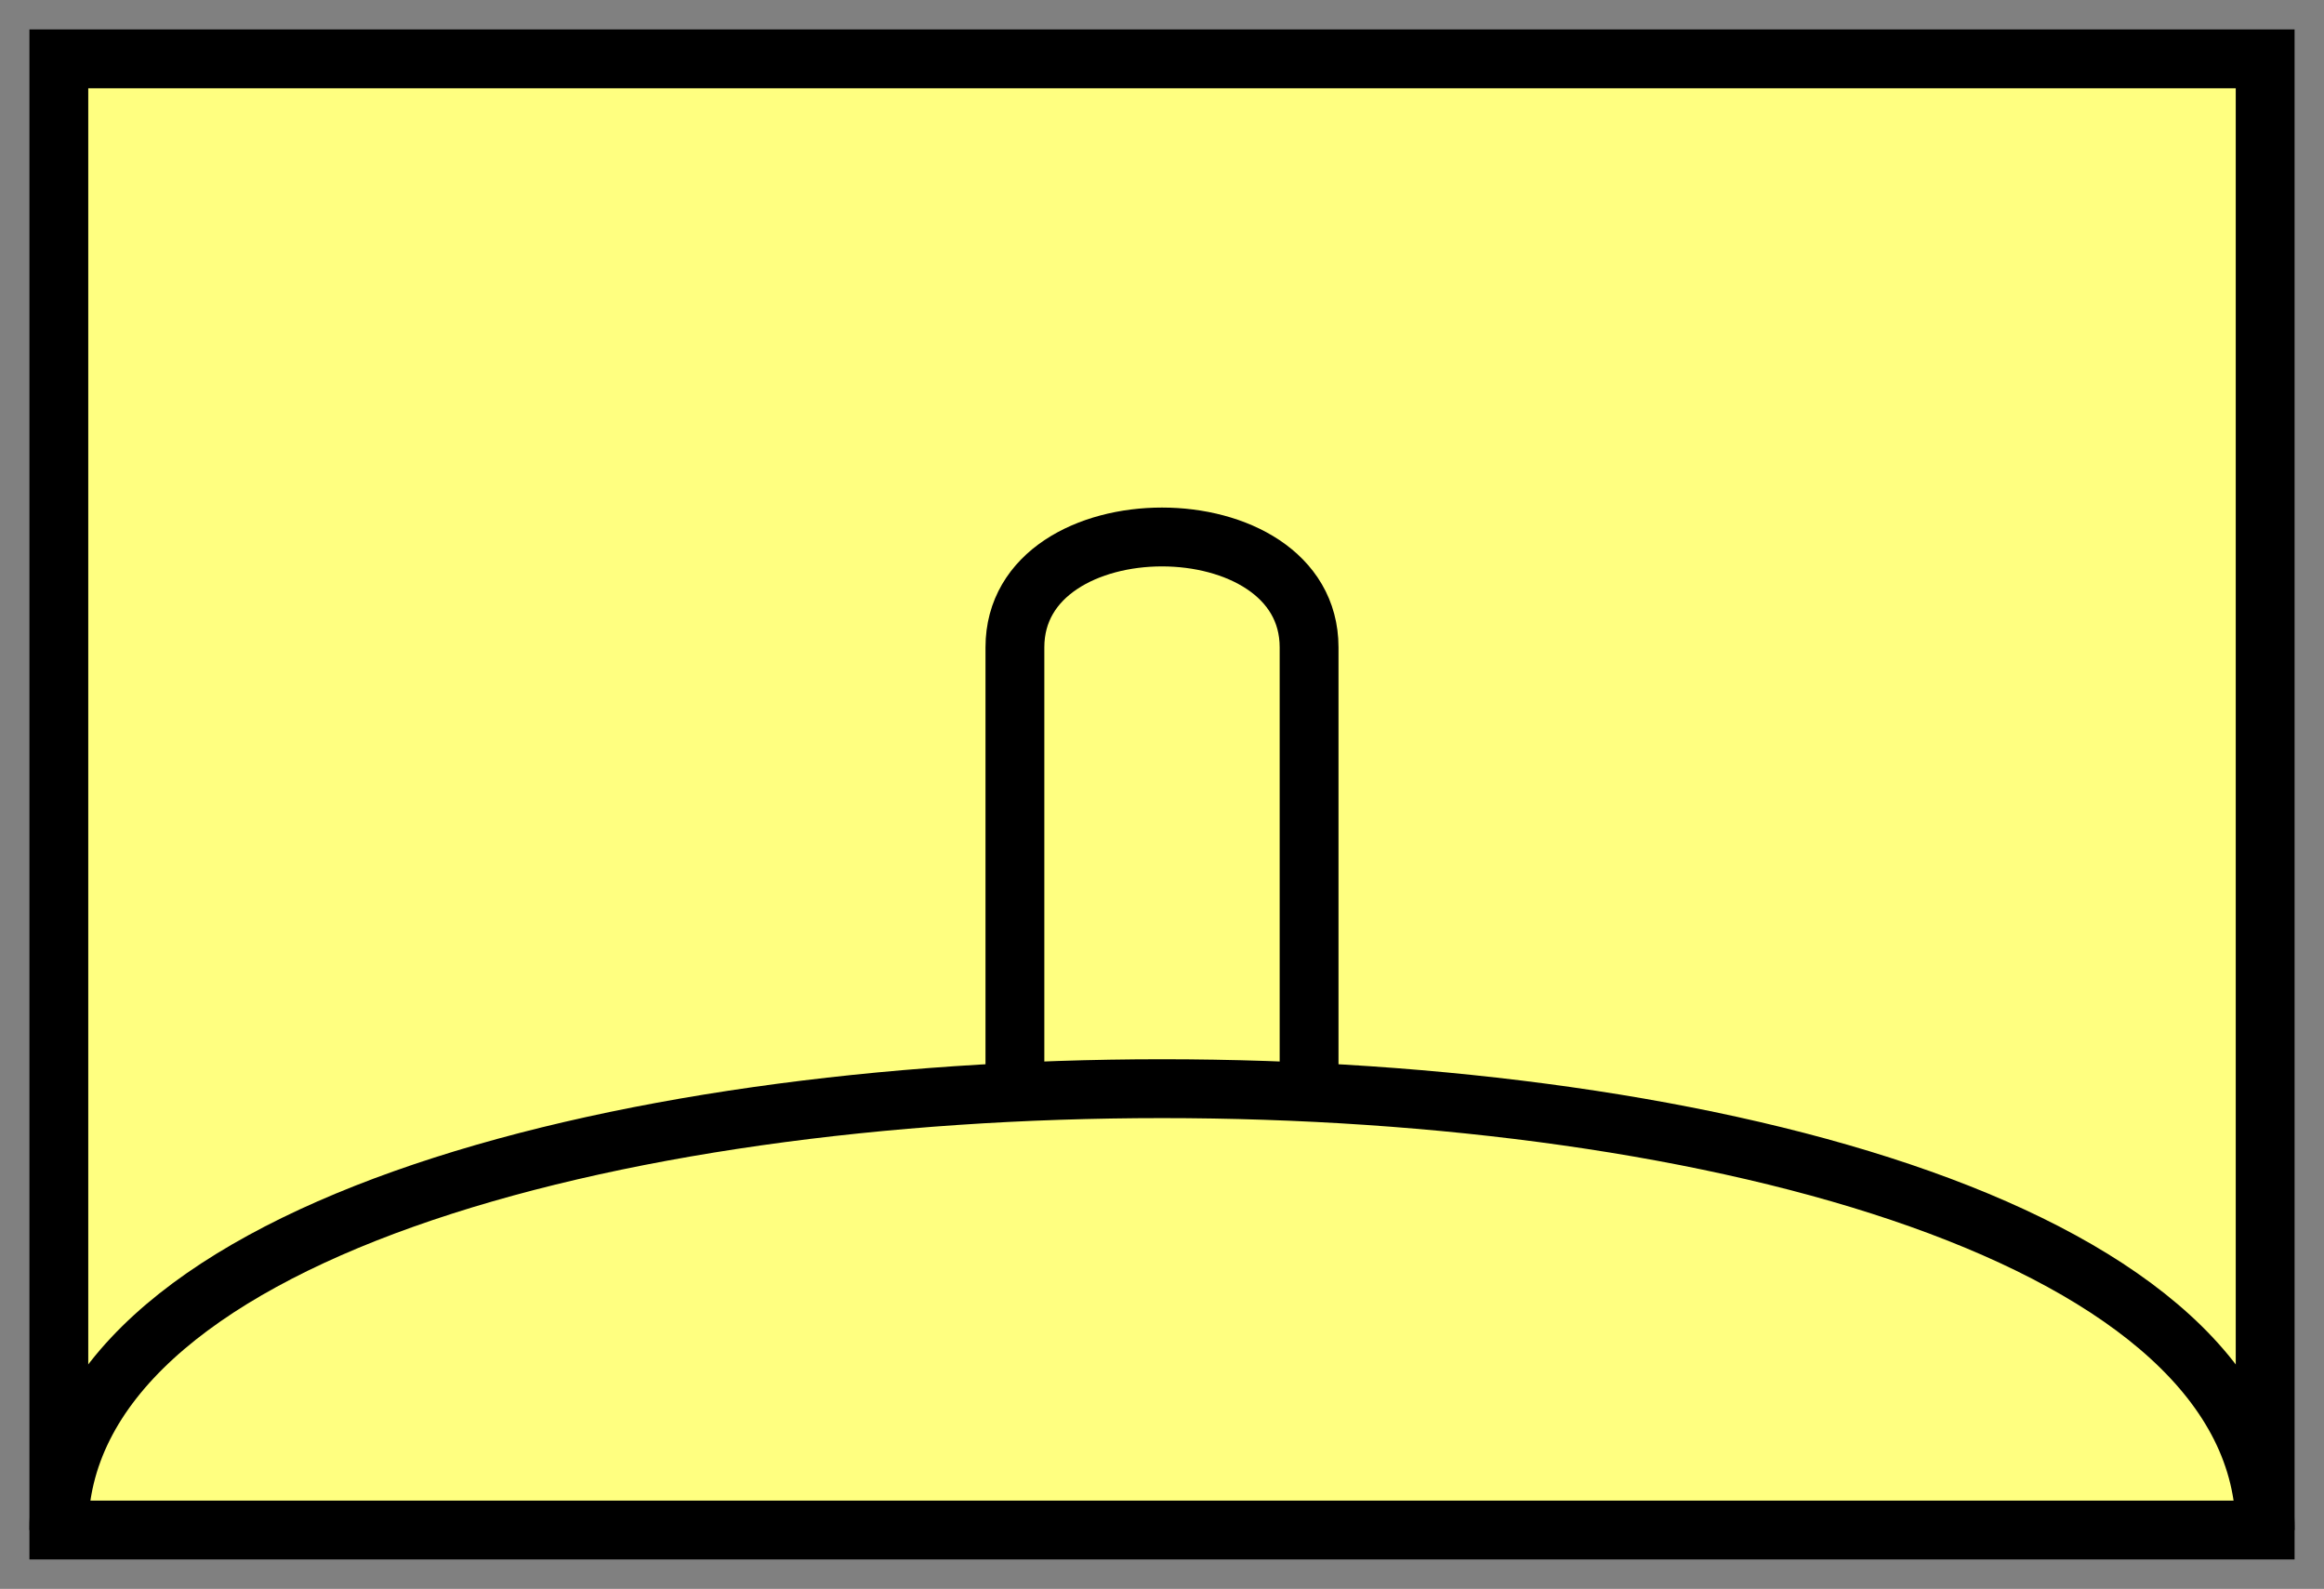 <svg xmlns:xlink="http://www.w3.org/1999/xlink" xmlns="http://www.w3.org/2000/svg" version="1.2" baseProfile="tiny" width="110.6" height="75.6" viewBox="21 46 158 108"><rect x="21" y="46" width="158" height="108" fill="#808080" stroke="none"/><path d="M25,50 l150,0 0,100 -150,0 z" stroke-width="4px" stroke="#000000" fill="#FFFF80" fill-opacity="1"></path><path d="M25,150 C25,110 175,110 175,150" stroke-width="4px" stroke="#000000" fill="none"></path><path d="M90,120 L90,90 C90,80 110,80 110,90 L110,120" stroke-width="4px" stroke="#000000" fill="none"></path></svg>